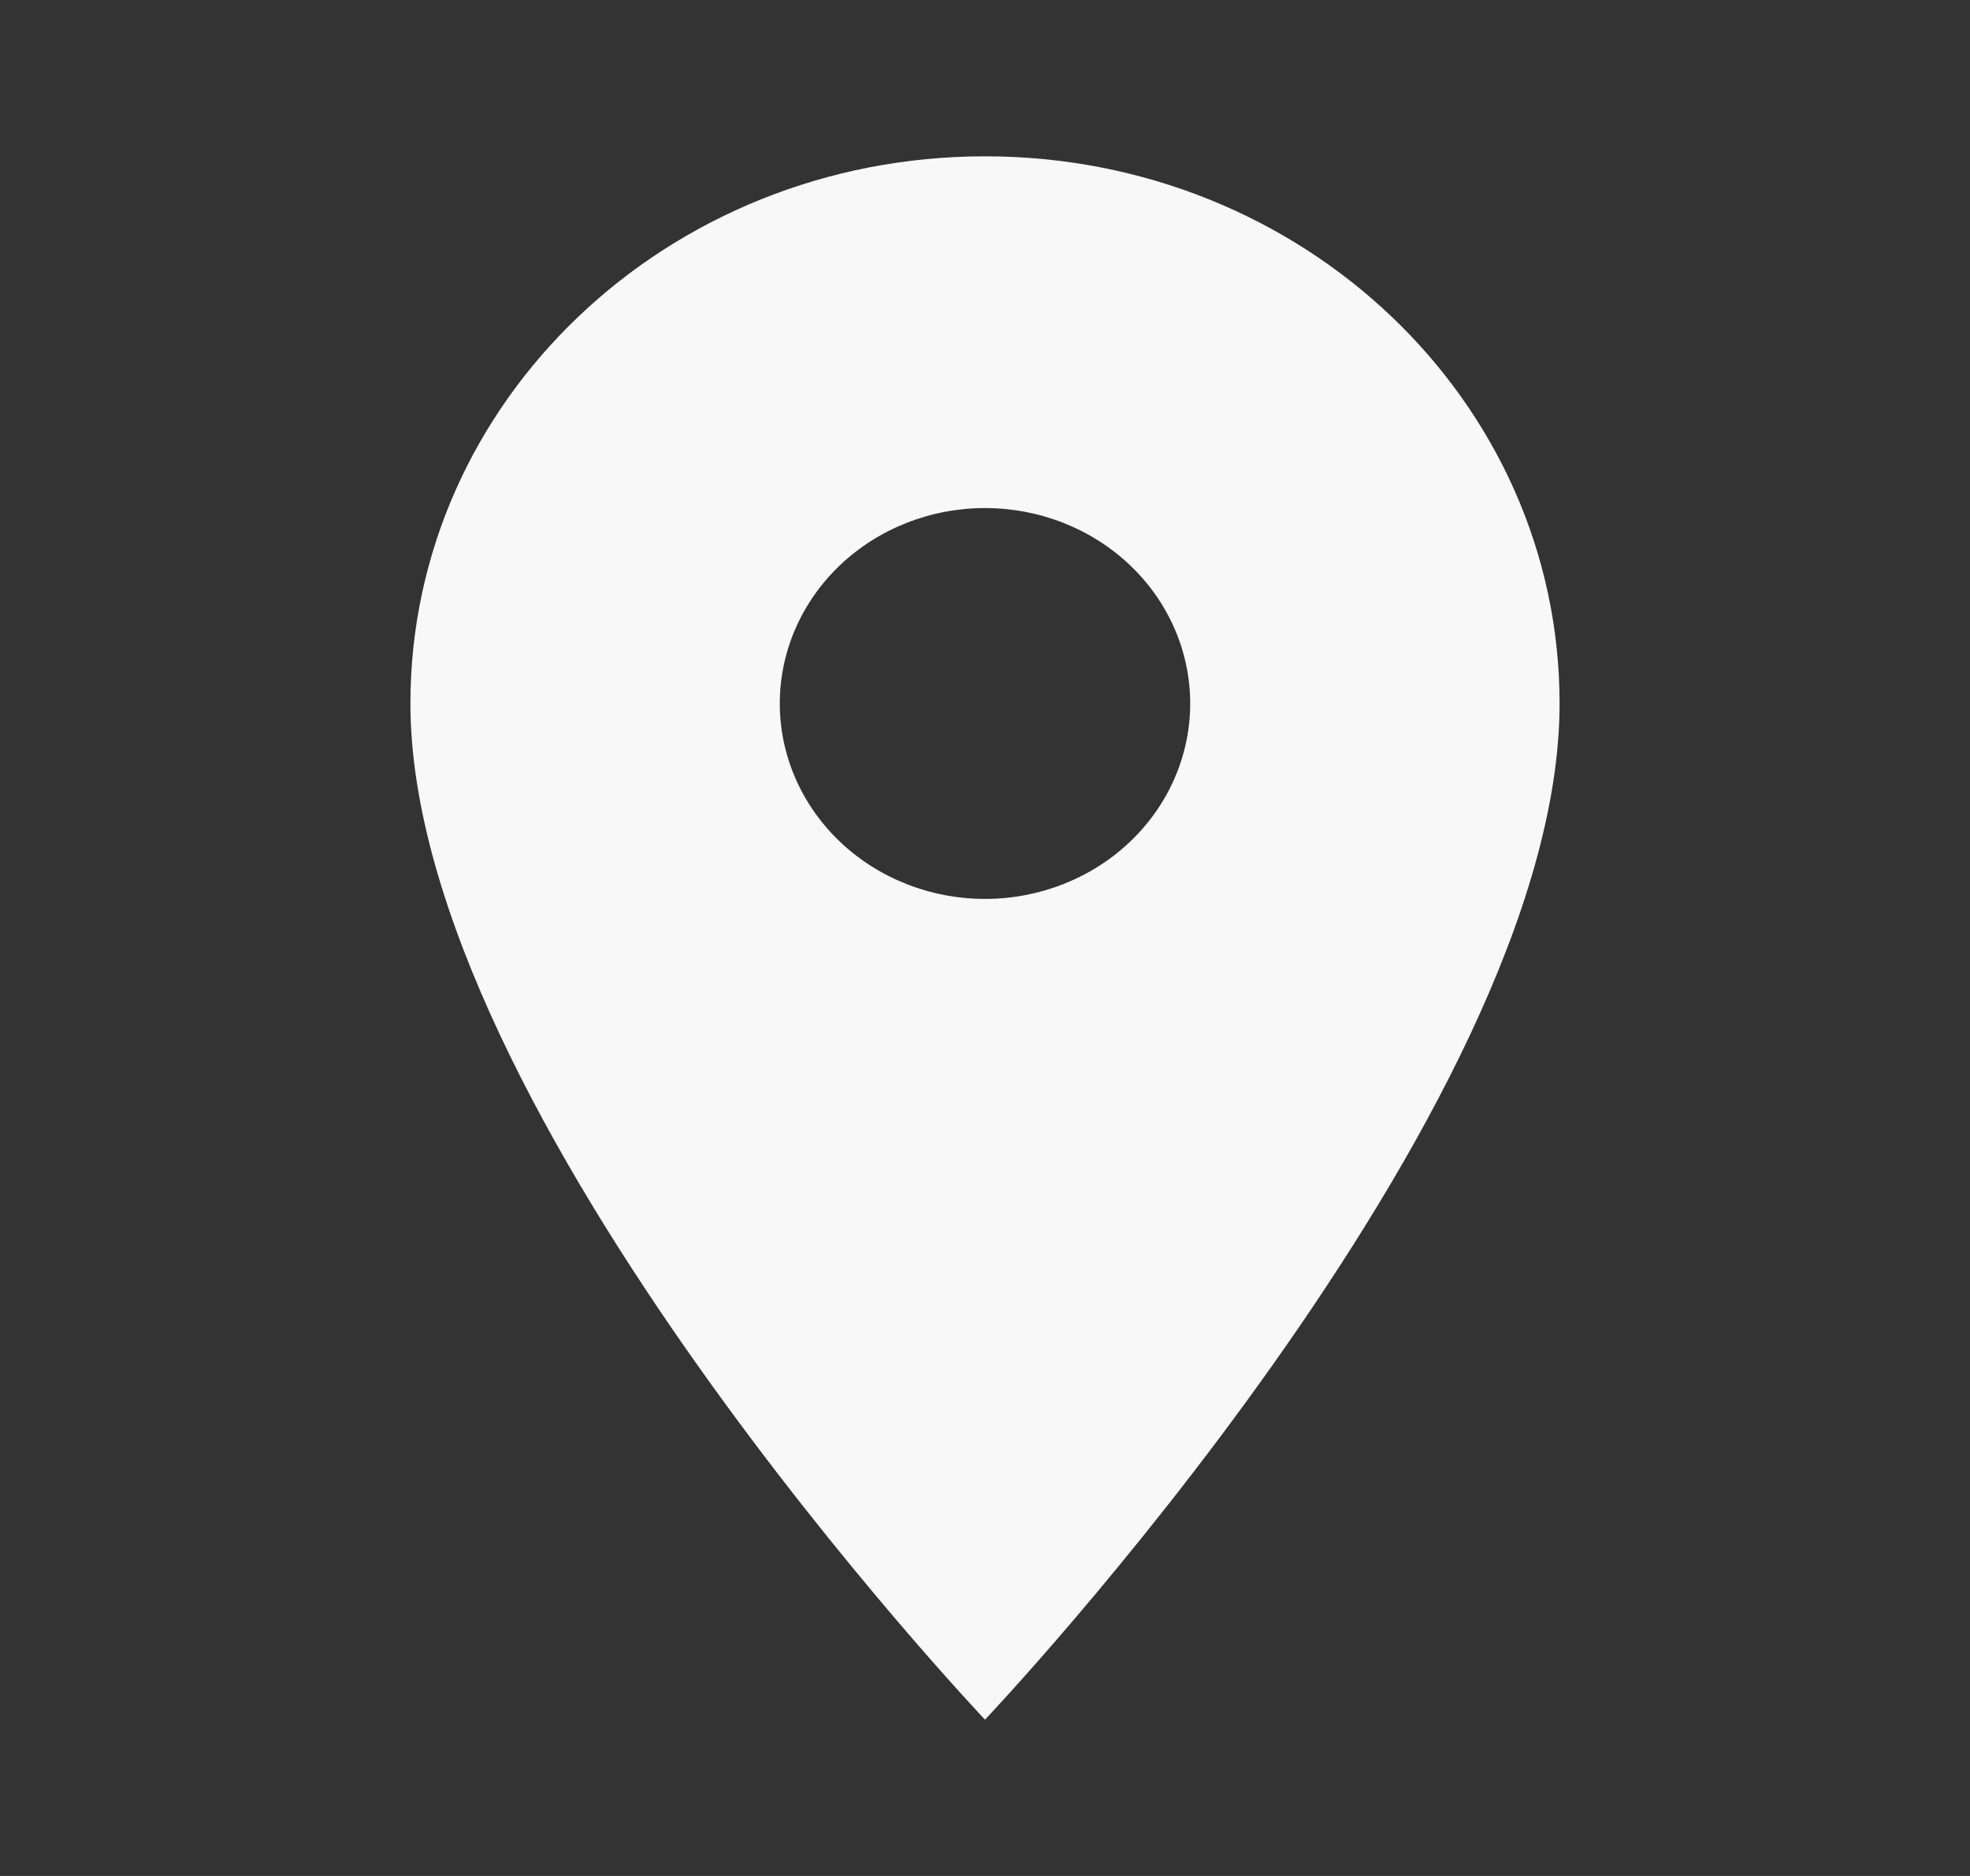 <svg width="42" height="40" viewBox="0 0 42 40" fill="none" xmlns="http://www.w3.org/2000/svg">
<rect x="0" y="0" width="42" height="40" fill="#333333" stroke="none"/>
<path d="M21 3.333C14.227 3.333 8.75 8.55 8.75 15C8.75 23.75 21 36.667 21 36.667C21 36.667 33.25 23.75 33.25 15C33.25 8.55 27.773 3.333 21 3.333ZM21 19.167C19.84 19.167 18.727 18.728 17.906 17.946C17.086 17.165 16.625 16.105 16.625 15C16.625 13.895 17.086 12.835 17.906 12.054C18.727 11.272 19.84 10.833 21 10.833C22.16 10.833 23.273 11.272 24.094 12.054C24.914 12.835 25.375 13.895 25.375 15C25.375 16.105 24.914 17.165 24.094 17.946C23.273 18.728 22.16 19.167 21 19.167Z" fill="#F8F8F8"/>
</svg>
